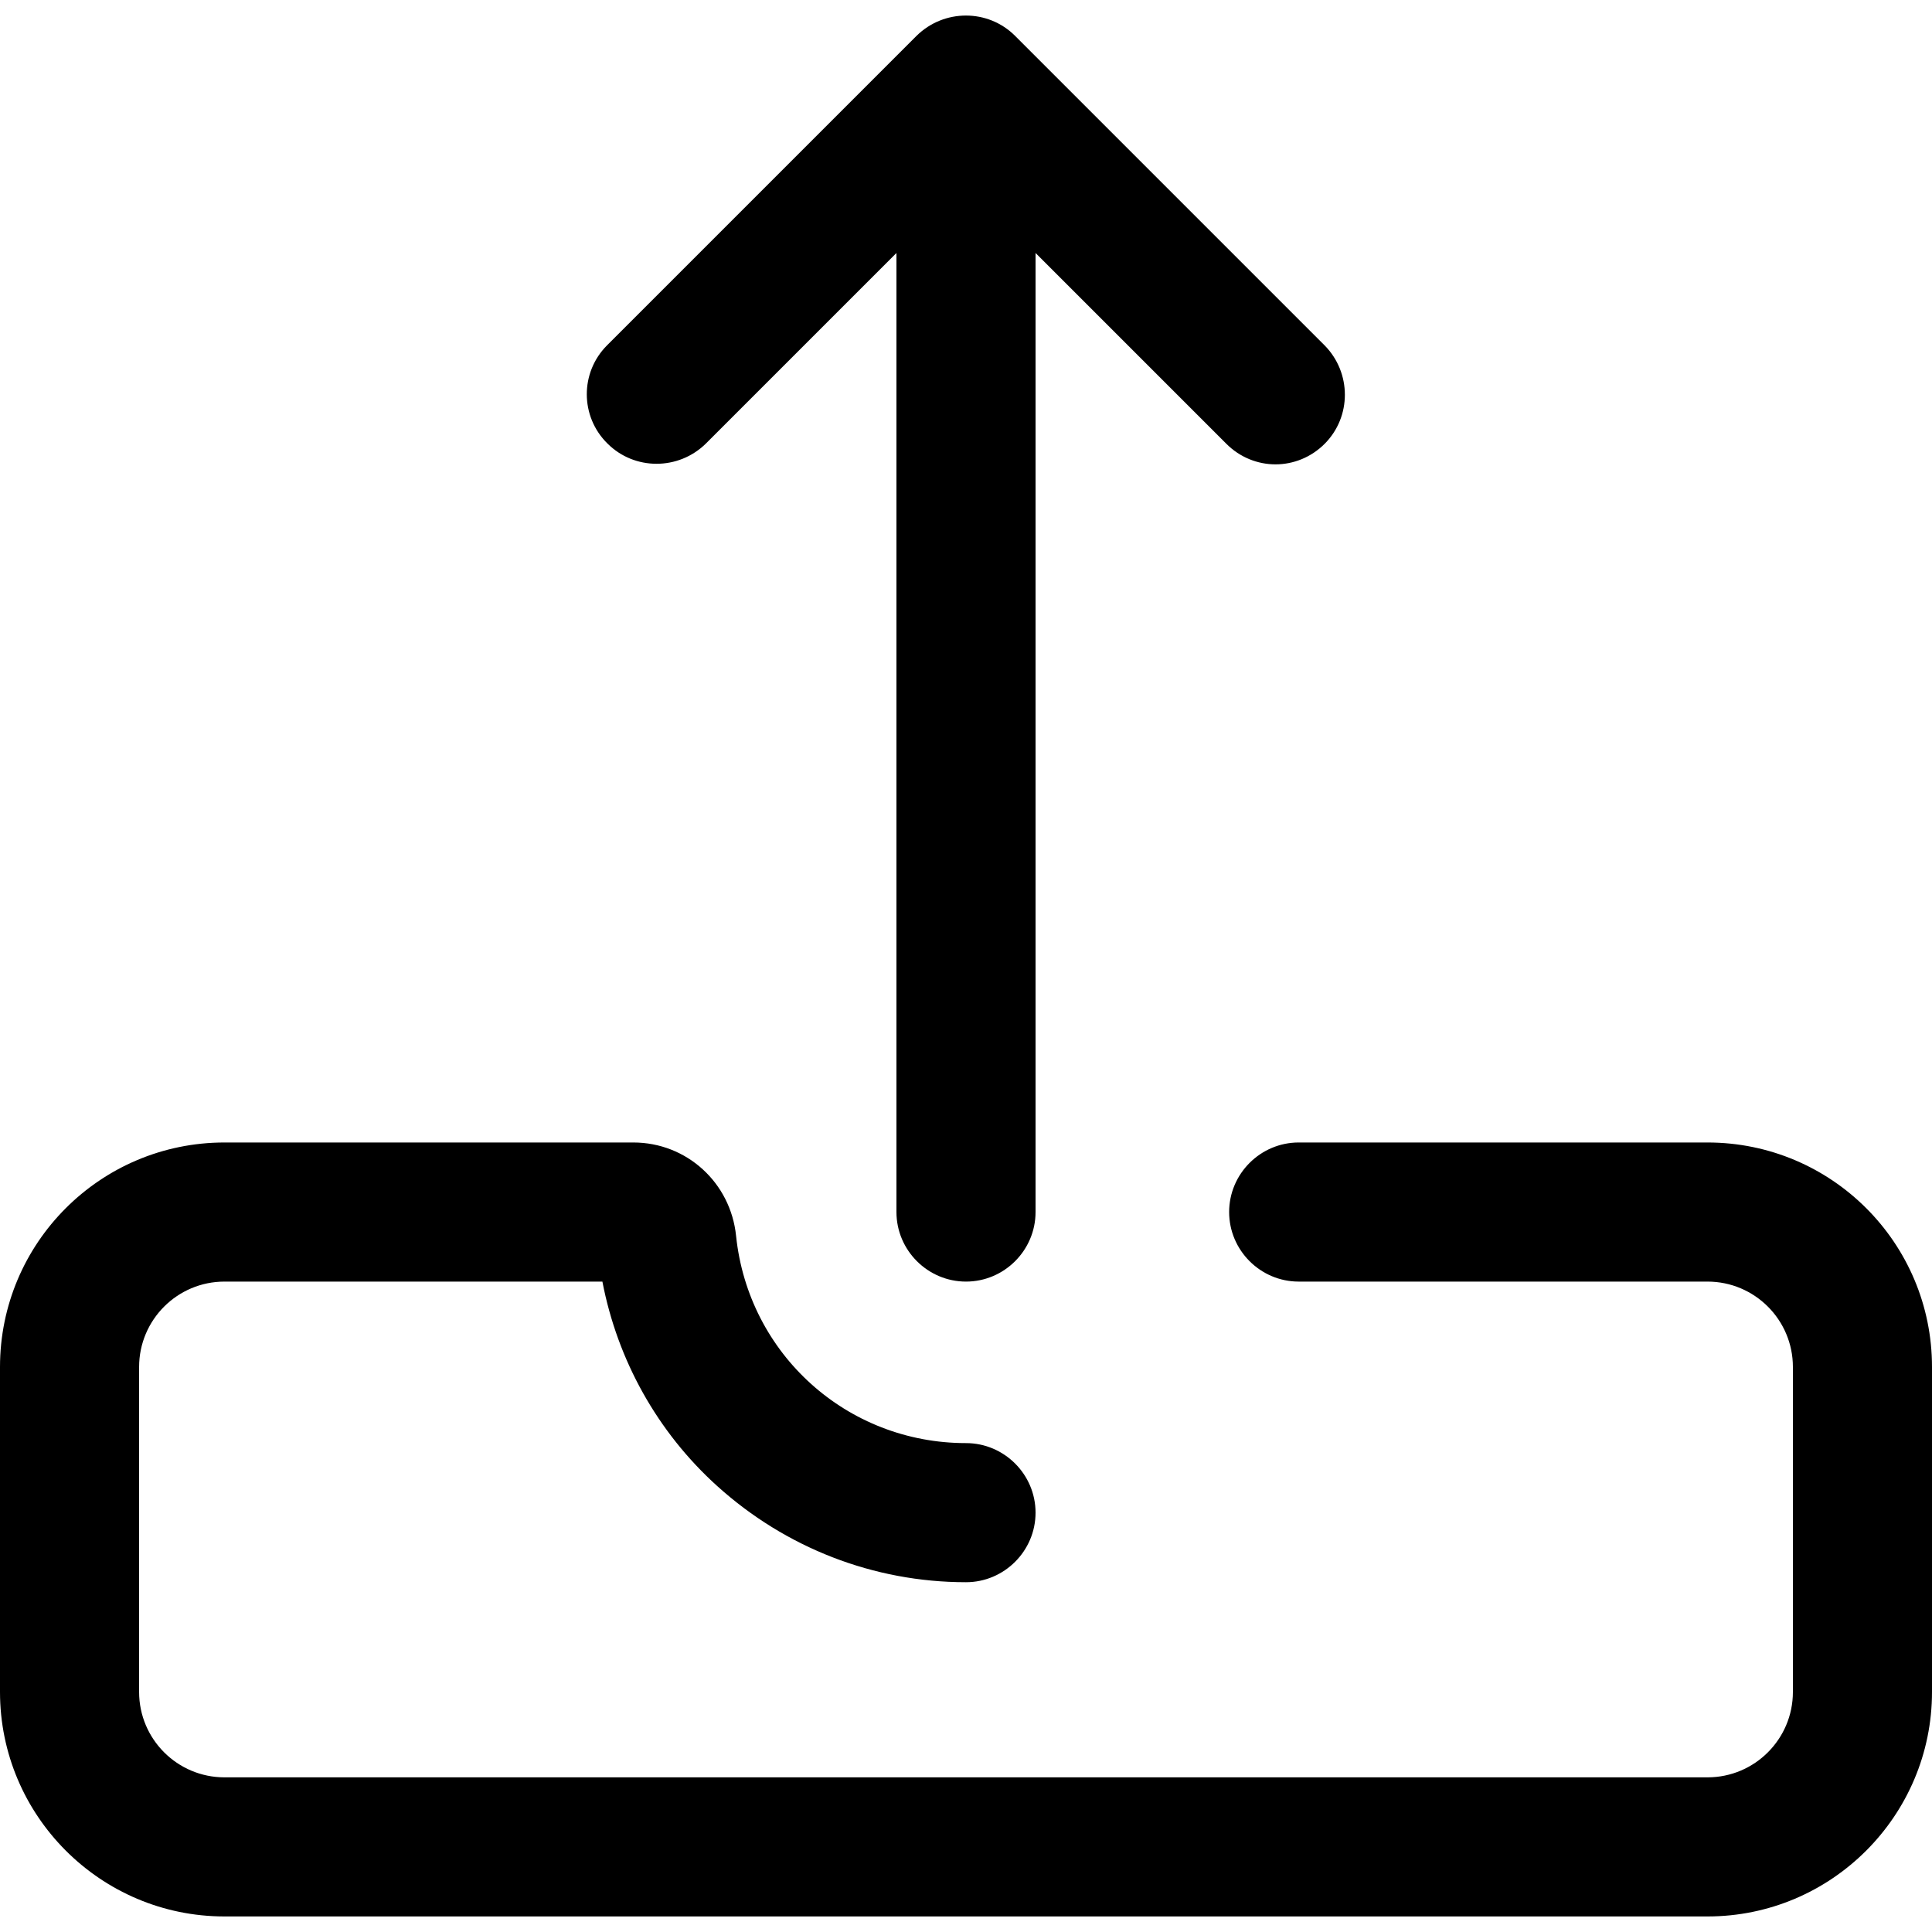 <?xml version="1.0" encoding="iso-8859-1"?>
<!-- Generator: Adobe Illustrator 19.0.0, SVG Export Plug-In . SVG Version: 6.00 Build 0)  -->
<svg version="1.1" id="Layer_1" xmlns="http://www.w3.org/2000/svg" xmlns:xlink="http://www.w3.org/1999/xlink" x="0px" y="0px"
	 viewBox="0 0 500 500" style="enable-background:new 0 0 500 500;" xml:space="preserve">
<g>
	<g>
		<path d="M441.9,295.675H336.1c-9.9,0-18,8.1-18,18c0,9.9,8.1,18,18,18h105.8c12.2,0,22.1,9.9,22.1,22.1v84.1
			c0,12.2-9.9,22.1-22.1,22.1H58.1c-12.2,0-22.1-9.9-22.1-22.1v-84.1c0-12.2,9.9-22.1,22.1-22.1h97.8c3.9,20.3,14.2,38.9,29.7,52.9
			c17.7,16,40.5,24.9,64.4,24.9c9.9,0,18-8.1,18-18c0-9.9-8.1-18-18-18c-30.8,0-56.3-23-59.5-53.6c-1.4-13.8-12.8-24.2-26.6-24.2
			H58.1c-32.1,0-58.1,26-58.1,58.1v84.1c0,32,26,58.1,58.1,58.1h383.8c32.1,0,58.1-26.1,58.1-58.1v-84.1
			C500,321.675,474,295.675,441.9,295.675z"/>
	</g>
</g>
<g>
	<g>
		<path d="M342.8,89.375l-80.1-80.1c-7-7-18.4-7-25.5,0l-80.1,80.1c-7,7-7,18.4,0.1,25.4c7,7,18.4,7,25.5,0l49.3-49.3v248.2
			c0,9.9,8.1,18,18,18c9.9,0,18-8.1,18-18v-248.2l49.4,49.4c3.5,3.5,8.1,5.3,12.7,5.3c4.6,0,9.2-1.8,12.7-5.3
			C349.8,107.875,349.8,96.475,342.8,89.375z"/>
	</g>
</g>
<g>
</g>
<g>
</g>
<g>
</g>
<g>
</g>
<g>
</g>
<g>
</g>
<g>
</g>
<g>
</g>
<g>
</g>
<g>
</g>
<g>
</g>
<g>
</g>
<g>
</g>
<g>
</g>
<g>
</g>
</svg>
